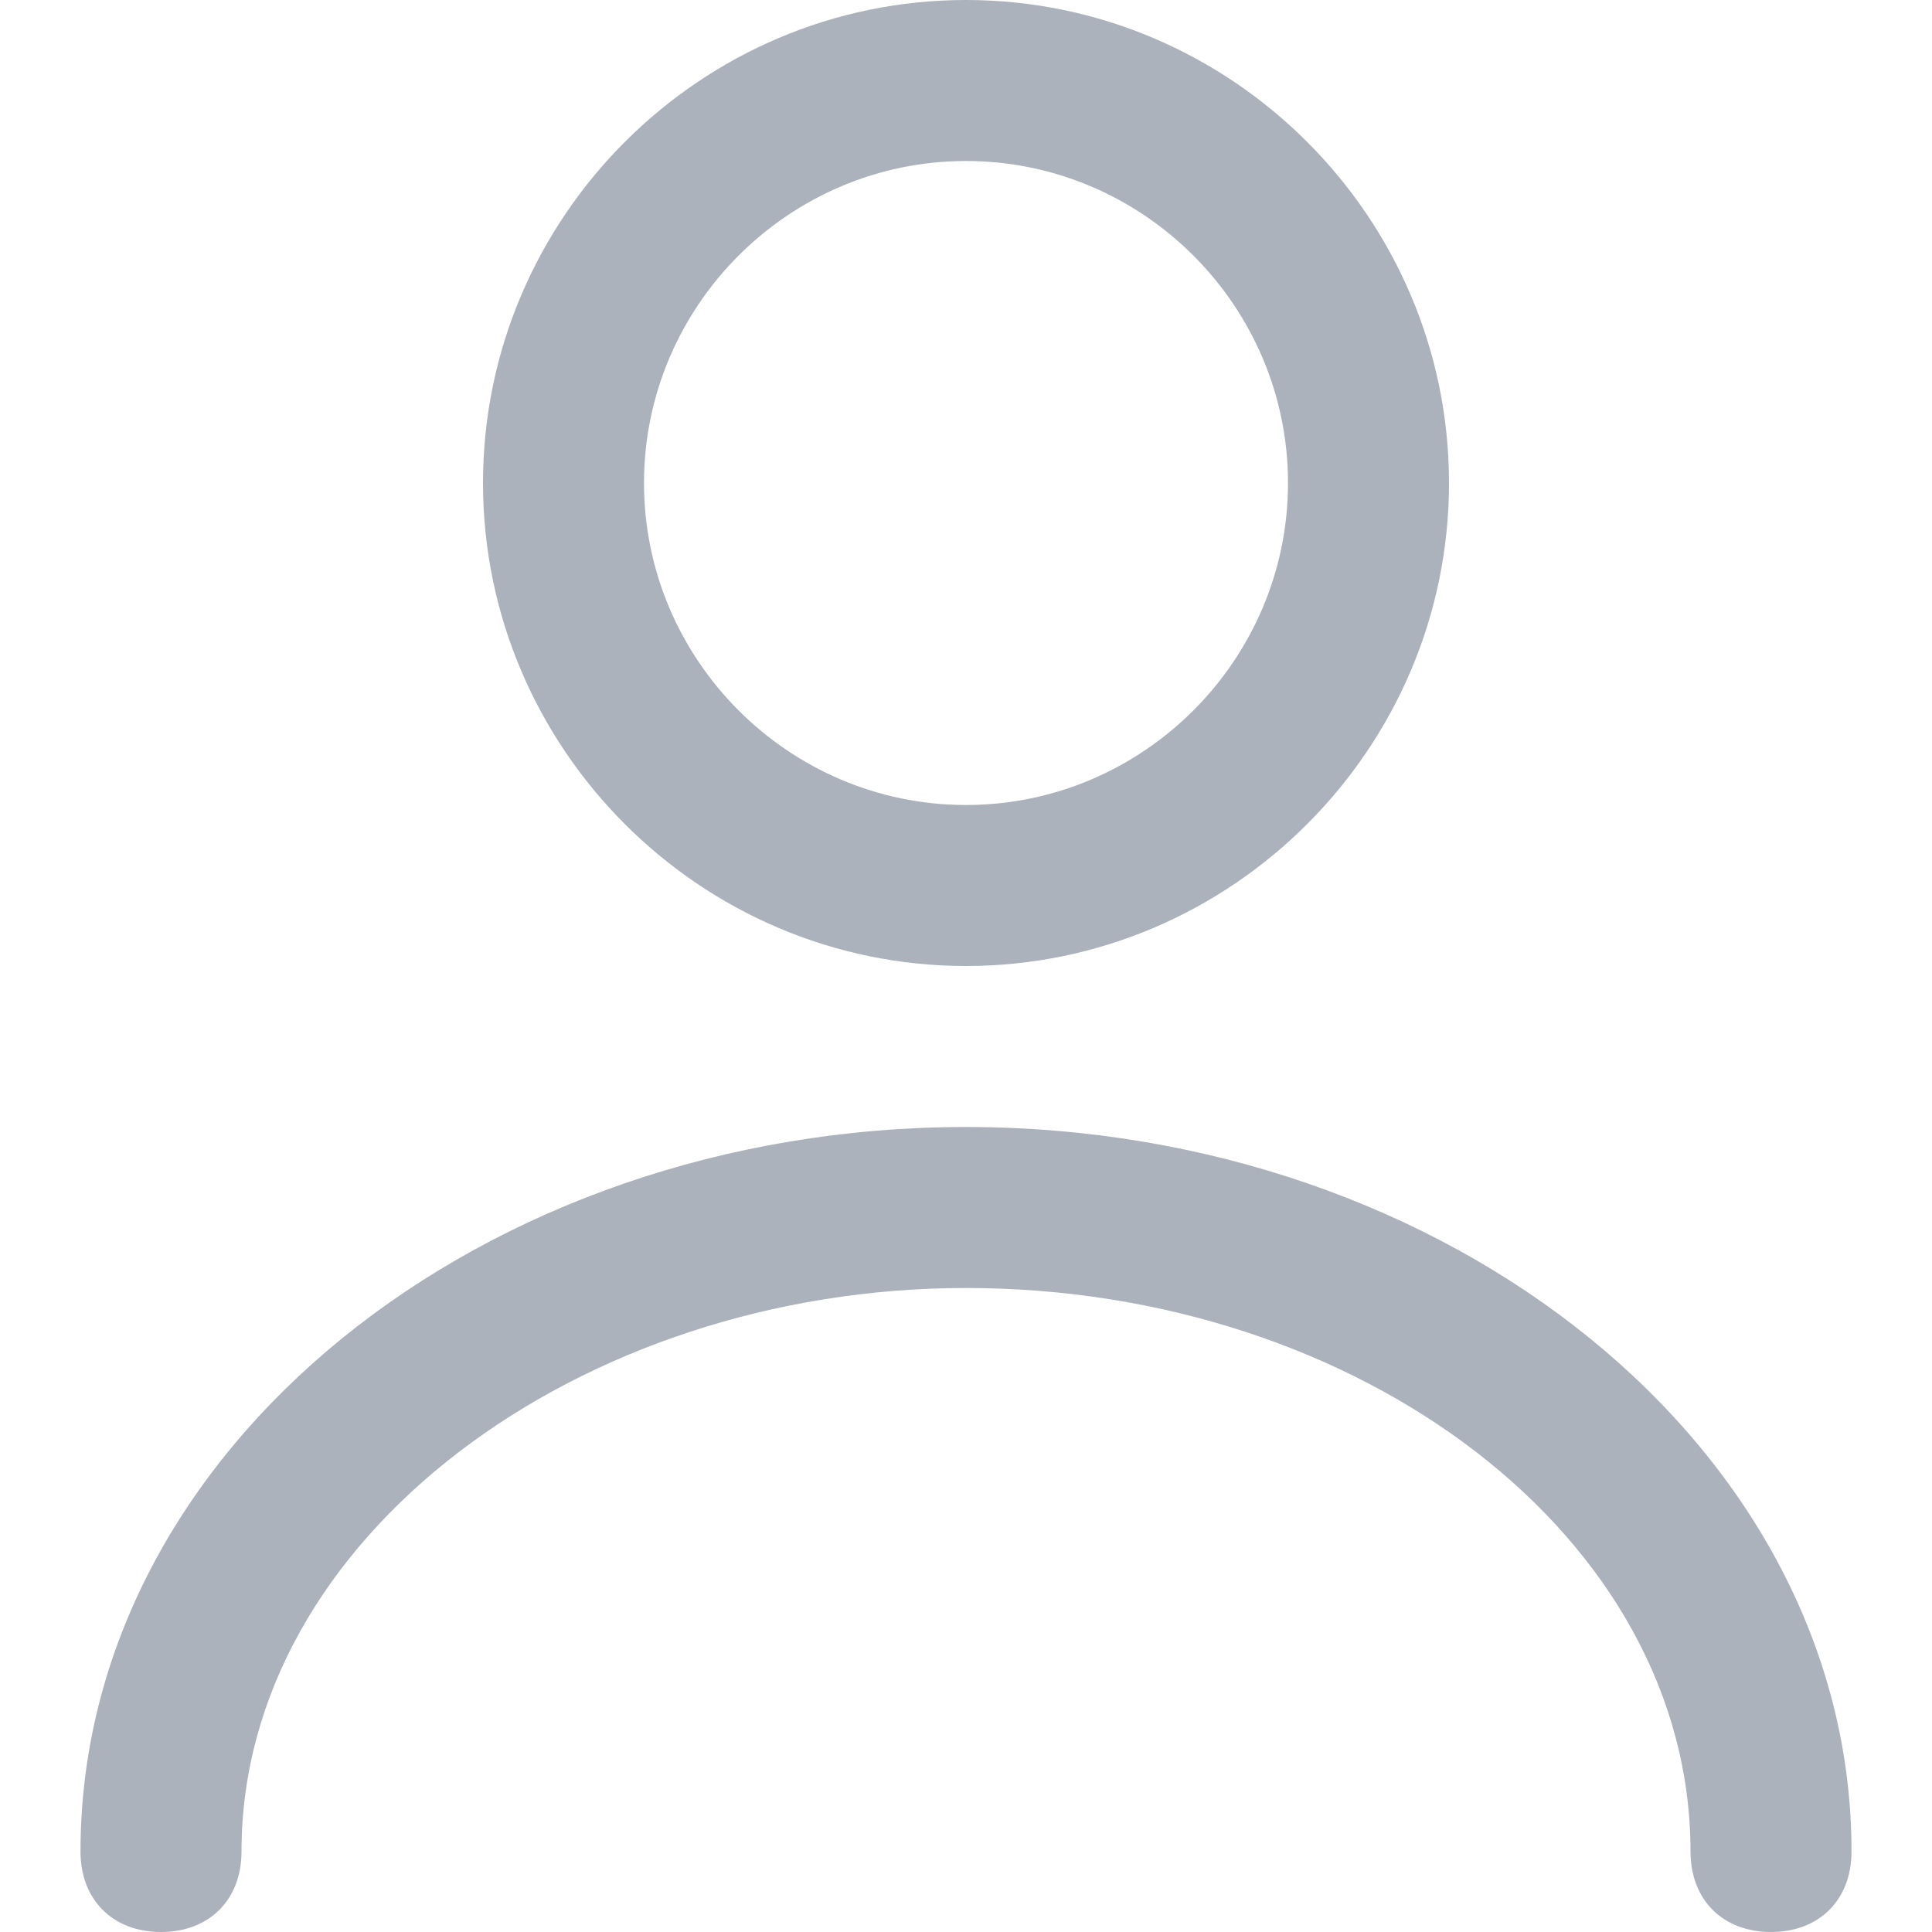 <svg xmlns="http://www.w3.org/2000/svg" viewBox="0 0 24 24"><path d="M12 12c3.3 0 6-2.7 6-6s-2.7-6-6-6-6 2.7-6 6 2.7 6 6 6zm0-10c2.2 0 4 1.8 4 4s-1.8 4-4 4-4-1.8-4-4 1.8-4 4-4zm0 12c-6 0-11 4-11 9 0 .6.4 1 1 1s1-.4 1-1c0-3.9 4.2-7 9-7 4.9 0 9 3.1 9 7 0 .6.4 1 1 1s1-.4 1-1c0-5-5-9-11-9z" fill="#abb2bc"/></svg>
